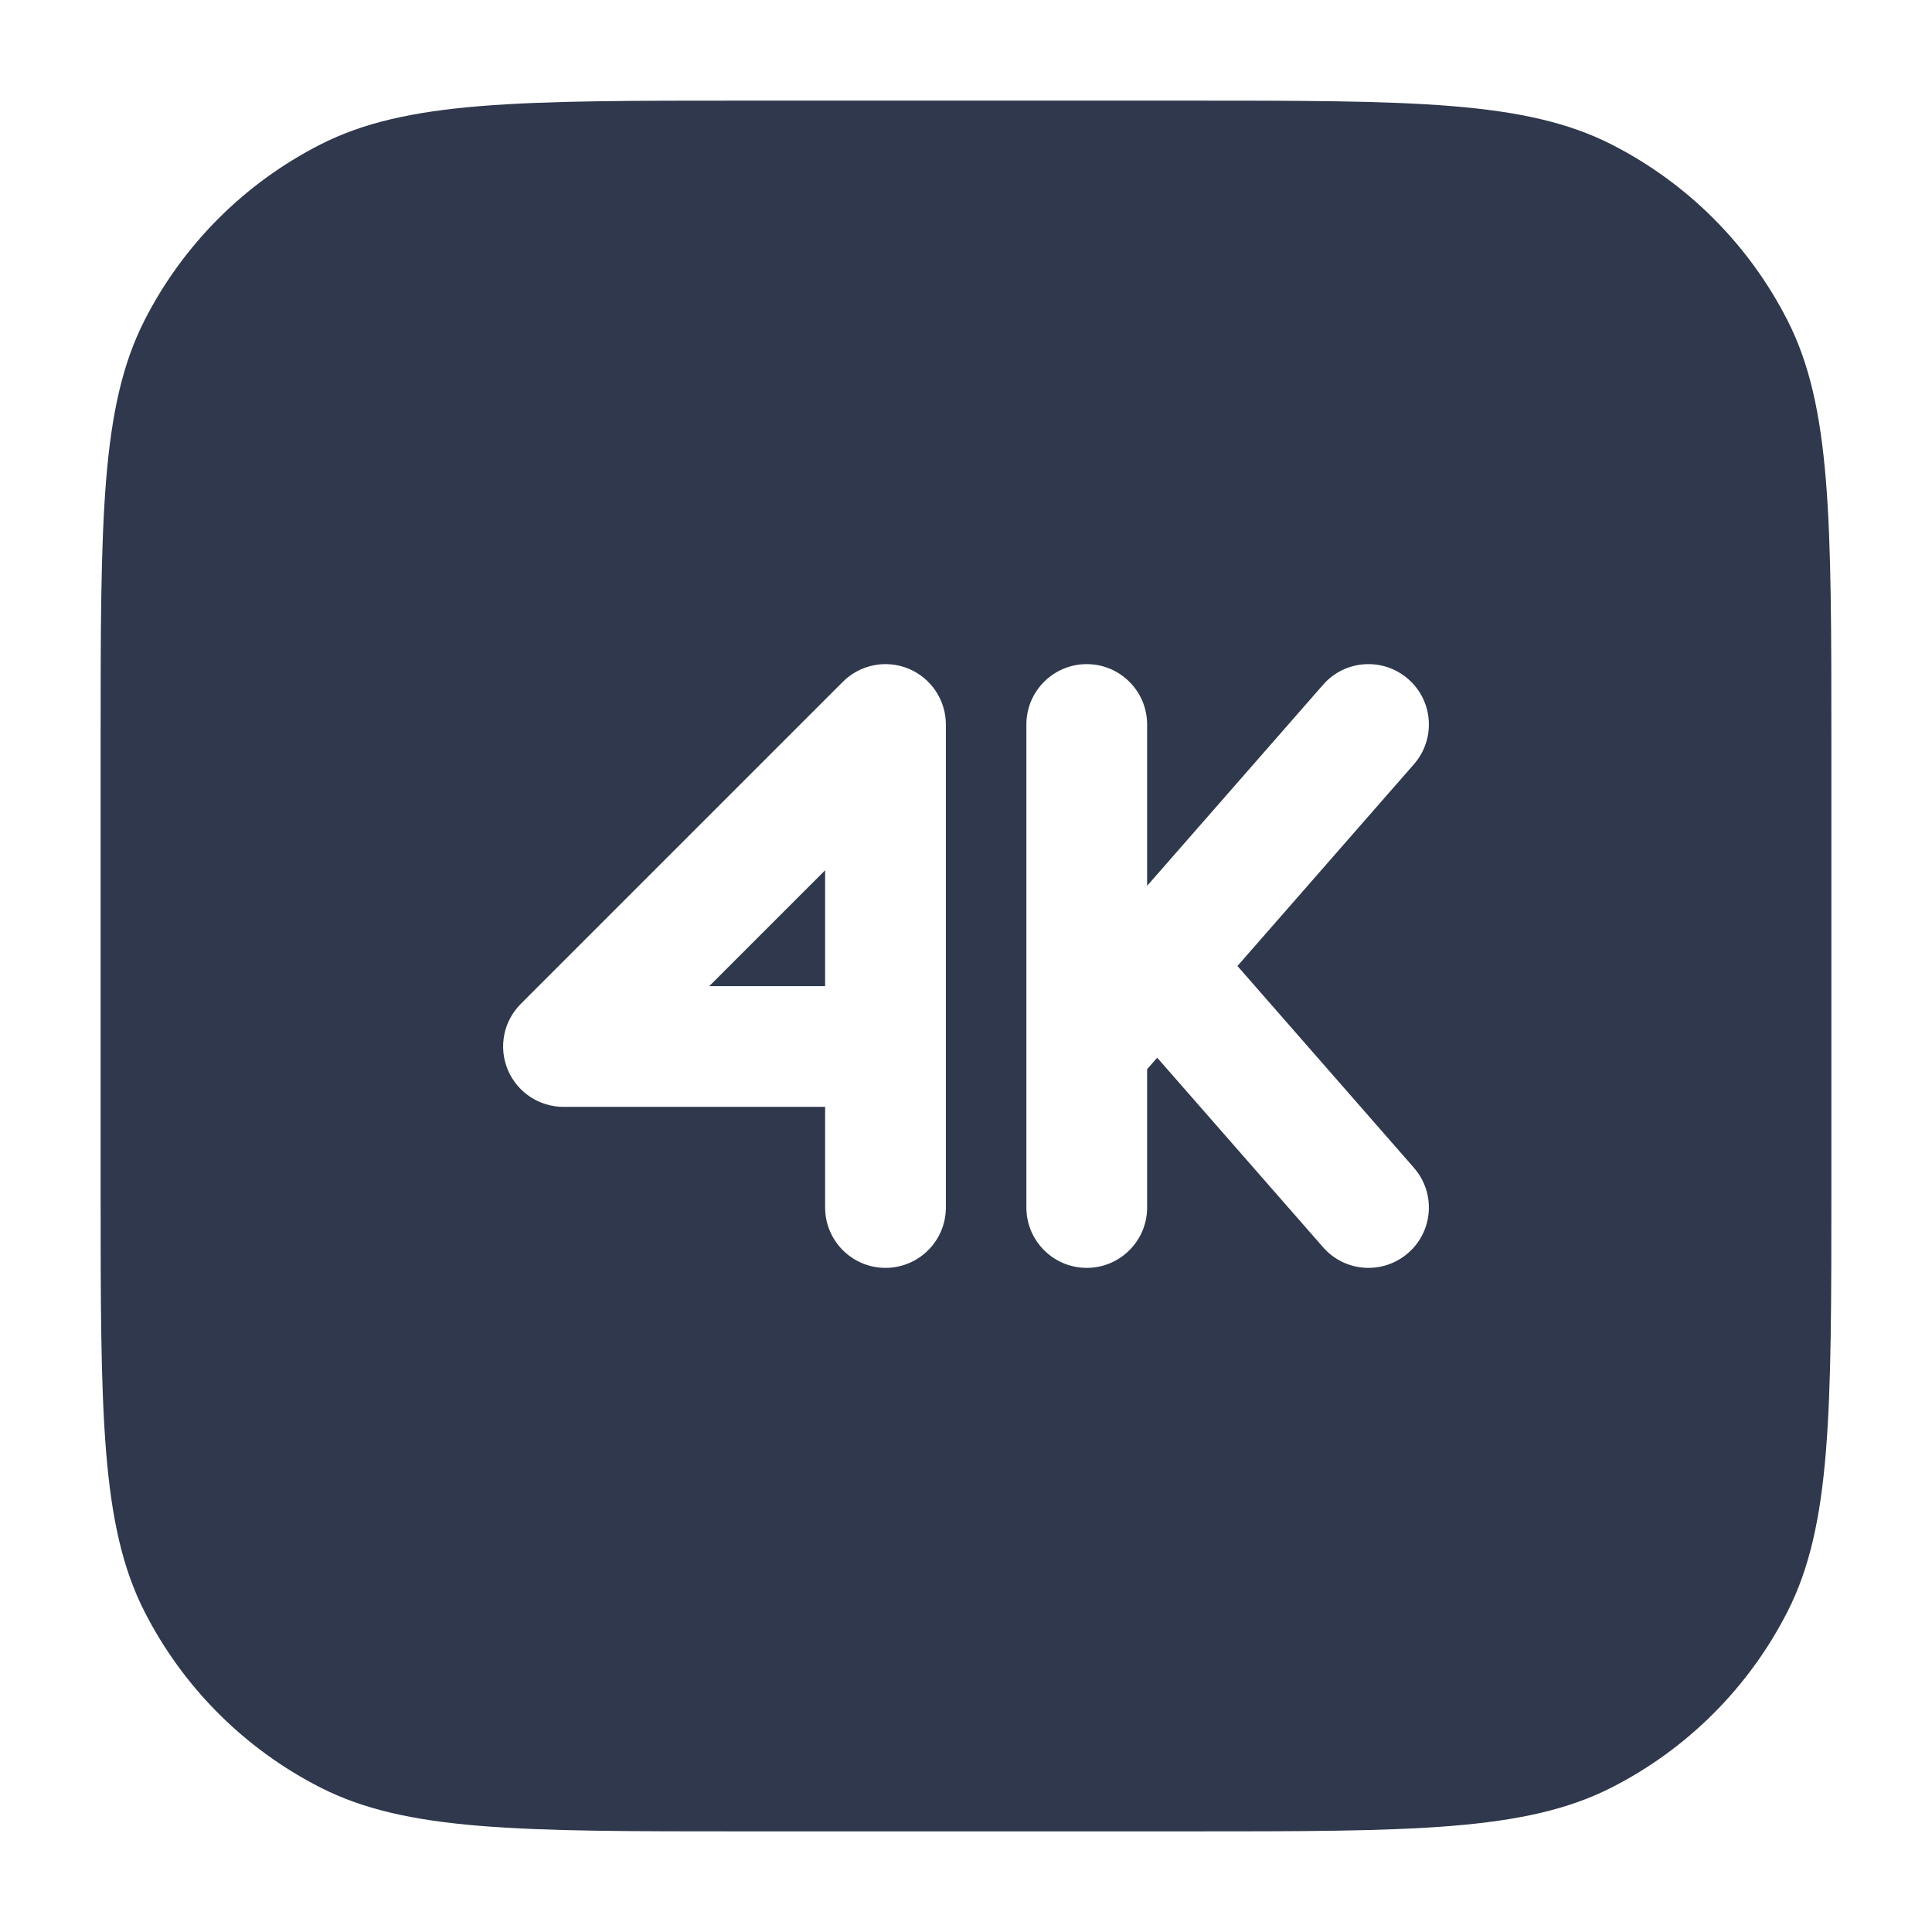 <svg width="24" height="24" viewBox="0 0 24 24" fill="none" xmlns="http://www.w3.org/2000/svg">
<path fill-rule="evenodd" clip-rule="evenodd" d="M3.98 1.795C5.05 1.25 6.45 1.25 9.25 1.25H14.75C17.55 1.25 18.95 1.25 20.02 1.795C20.961 2.274 21.726 3.039 22.205 3.98C22.75 5.05 22.75 6.45 22.75 9.25V14.75C22.75 17.55 22.75 18.95 22.205 20.02C21.726 20.961 20.961 21.726 20.02 22.205C18.95 22.75 17.55 22.75 14.75 22.75H9.25C6.45 22.75 5.05 22.75 3.98 22.205C3.039 21.726 2.274 20.961 1.795 20.02C1.25 18.95 1.25 17.55 1.25 14.75V9.25C1.25 6.45 1.25 5.05 1.795 3.98C2.274 3.039 3.039 2.274 3.98 1.795ZM11.75 9C11.75 8.697 11.567 8.423 11.287 8.307C11.007 8.191 10.684 8.255 10.47 8.47L6.47 12.47C6.255 12.684 6.191 13.007 6.307 13.287C6.423 13.567 6.697 13.75 7 13.75H10.25V15C10.25 15.414 10.586 15.75 11 15.75C11.414 15.75 11.75 15.414 11.75 15V13V9ZM10.25 10.811V12.25H8.811L10.25 10.811ZM17.564 9.494C17.837 9.182 17.806 8.708 17.494 8.436C17.182 8.163 16.708 8.194 16.436 8.506L14.25 11.004V9C14.25 8.586 13.914 8.25 13.5 8.25C13.086 8.25 12.75 8.586 12.75 9V13V15C12.75 15.414 13.086 15.75 13.5 15.75C13.914 15.75 14.25 15.414 14.25 15V13.282L14.375 13.139L16.436 15.494C16.708 15.806 17.182 15.837 17.494 15.564C17.806 15.292 17.837 14.818 17.564 14.506L15.372 12L17.564 9.494Z" fill="#2F384C"/>
</svg>
